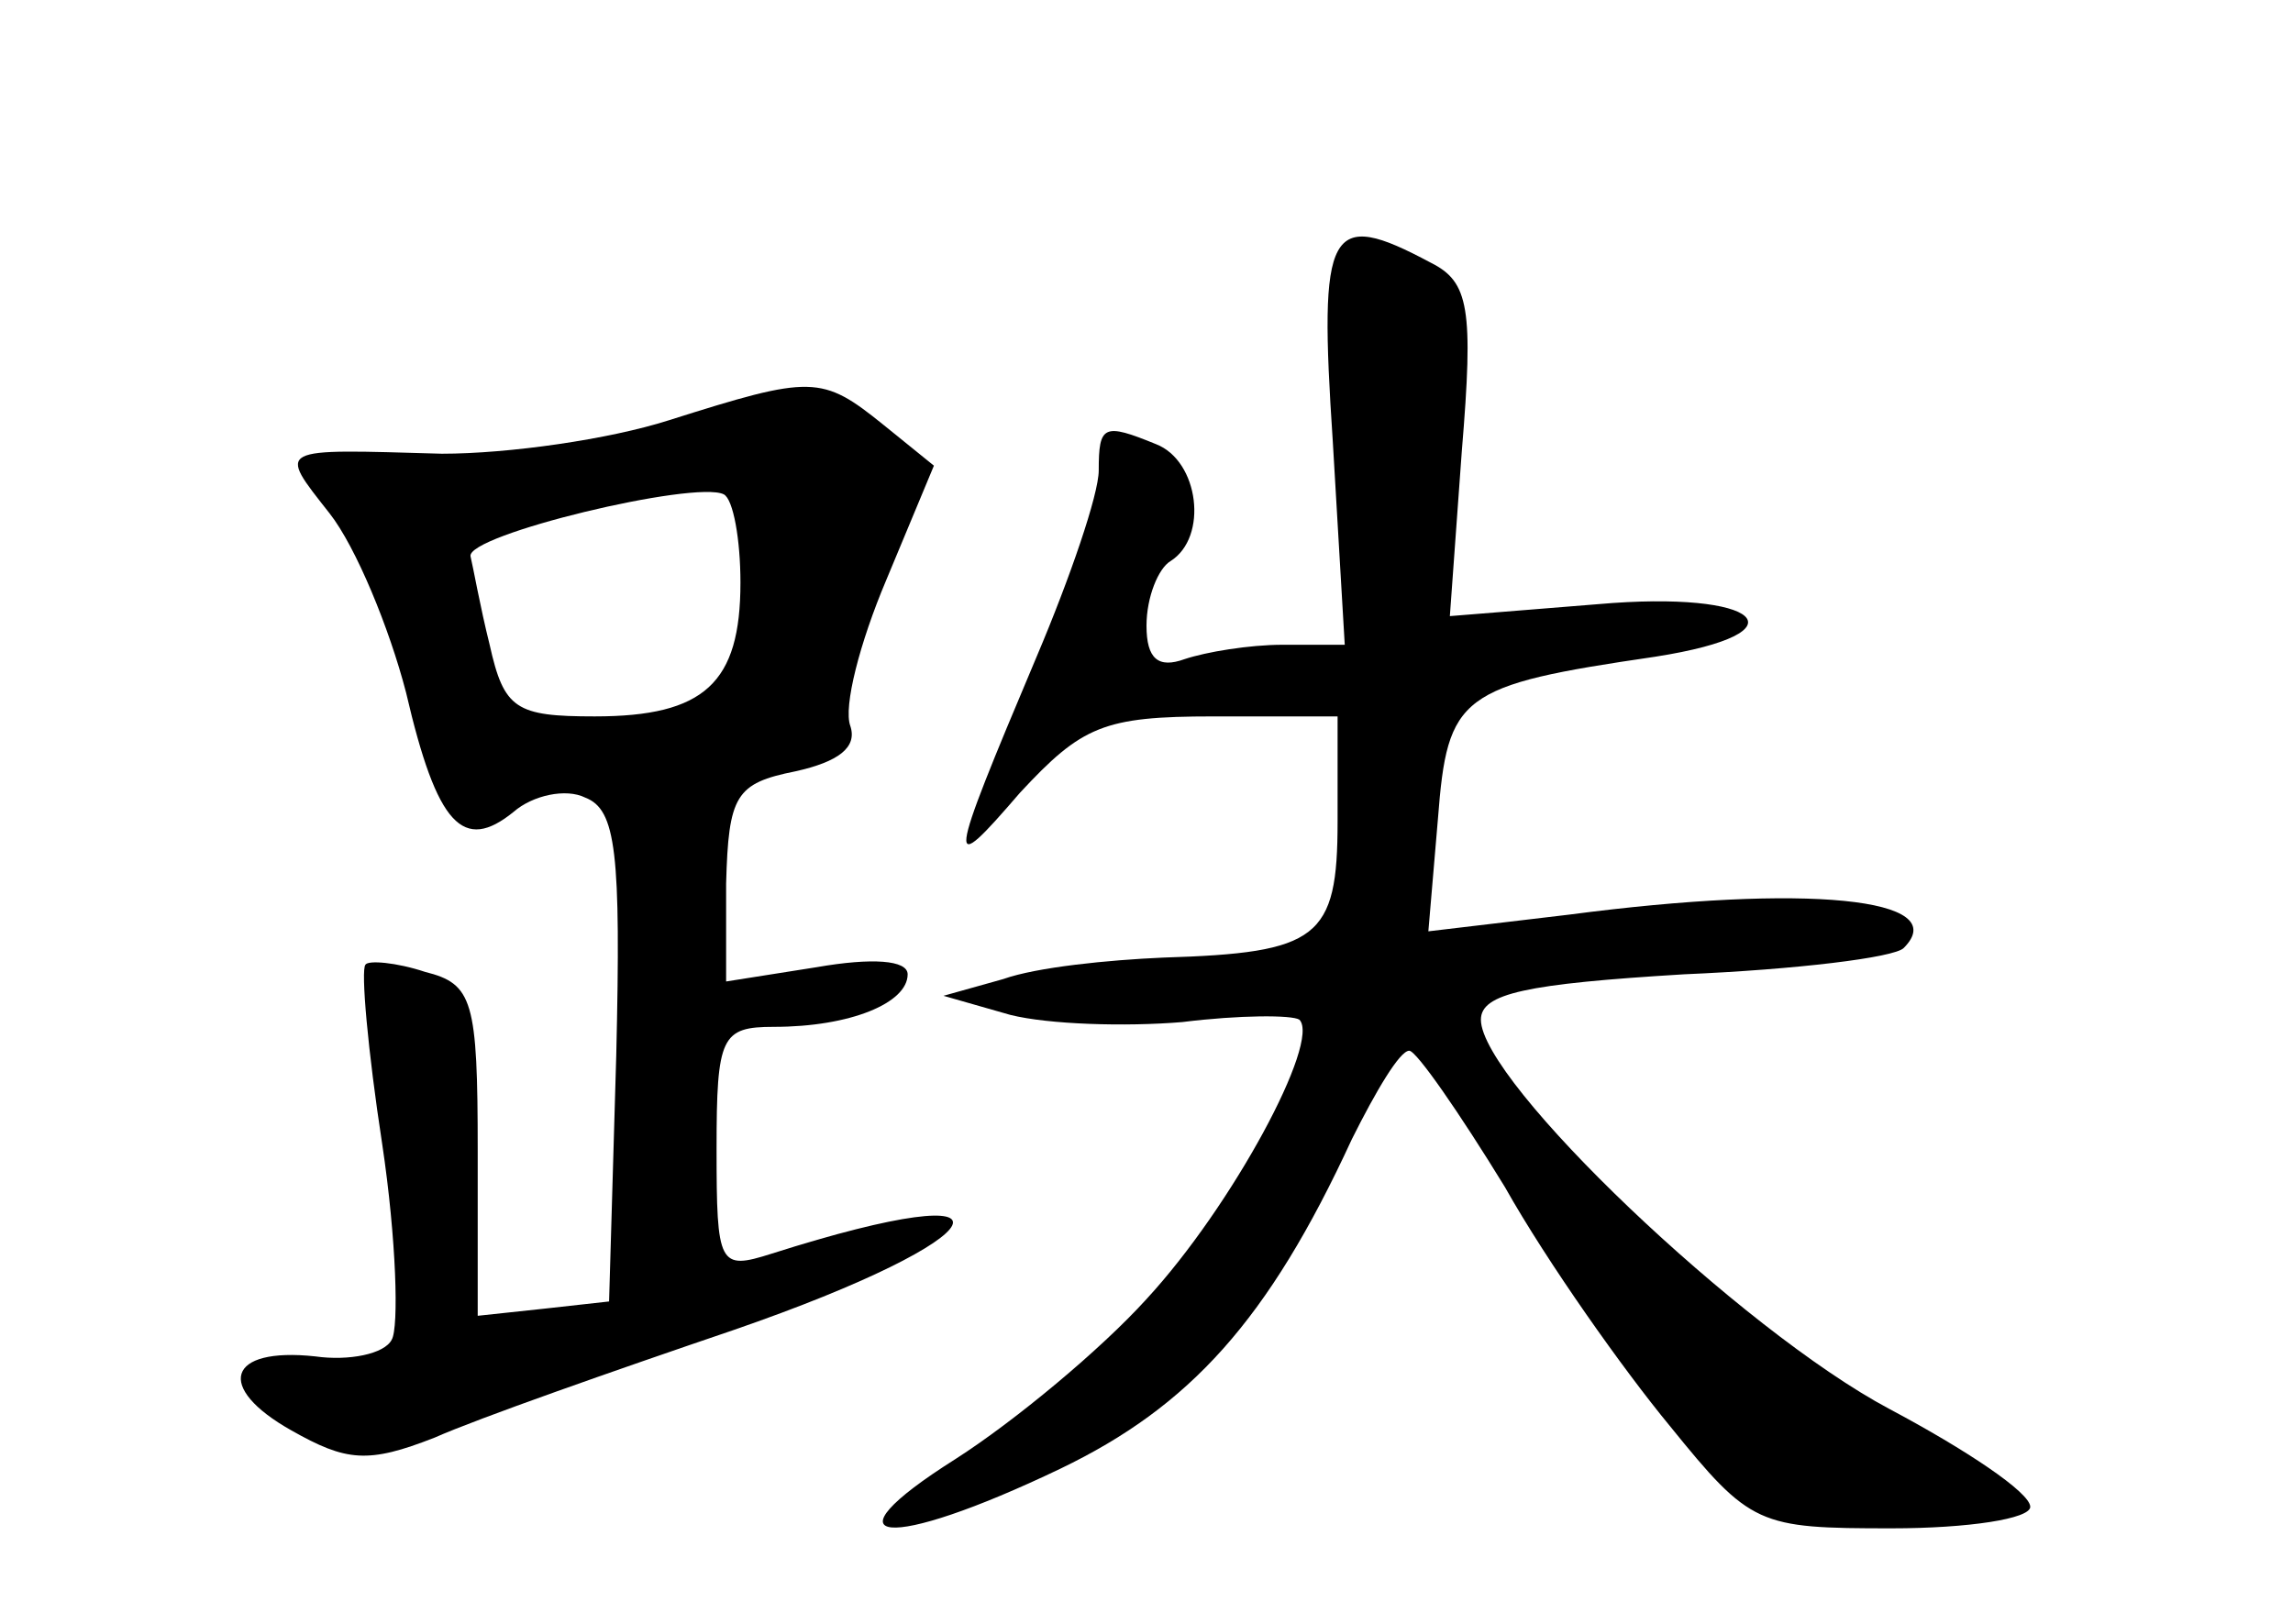 <?xml version="1.0" standalone="no"?>
<!DOCTYPE svg PUBLIC "-//W3C//DTD SVG 20010904//EN"
 "http://www.w3.org/TR/2001/REC-SVG-20010904/DTD/svg10.dtd">
<svg version="1.0" xmlns="http://www.w3.org/2000/svg"
 width="96pt" height="68pt" viewBox="0 0 96 68"
 preserveAspectRatio="xMidYMid meet">
<g transform="translate(0,68) scale(0.1,-0.1)"
fill="#000000" stroke="none">
<path d="M558 495 l5 -85 -26 0 c-14 0 -32 -3 -41 -6 -11 -4 -16 0 -16 14 0
12 5 24 10 27 16 10 12 42 -6 49 -22 9 -24 8 -24 -11 0 -10 -12 -45 -26 -78
-38 -90 -38 -93 -7 -57 26 28 35 32 81 32 l52 0 0 -44 c0 -49 -8 -55 -73 -57
-23 -1 -53 -4 -67 -9 l-25 -7 28 -8 c16 -4 48 -5 72 -3 24 3 46 3 49 1 9 -9
-28 -78 -64 -117 -19 -21 -55 -51 -80 -67 -57 -36 -29 -39 44 -4 54 26 87 62
122 138 10 20 20 37 24 37 3 0 21 -26 40 -57 18 -32 50 -77 69 -100 34 -42 37
-43 93 -43 32 0 58 4 58 9 0 6 -27 24 -59 41 -62 33 -171 137 -171 163 0 11
19 15 85 19 47 2 88 7 92 11 21 21 -41 27 -140 14 l-59 -7 4 47 c4 52 9 56 91
68 64 10 44 28 -24 22 l-62 -5 5 69 c5 60 3 71 -13 79 -43 23 -47 15 -41 -75z"/>
<path d="M280 504 c-25 -8 -67 -14 -95 -14 -70 2 -69 3 -47 -25 11 -14 25 -48
32 -75 13 -56 24 -67 45 -50 8 7 22 10 30 6 13 -5 15 -23 13 -108 l-3 -103
-27 -3 -28 -3 0 69 c0 63 -2 70 -22 75 -12 4 -24 5 -25 3 -2 -2 1 -36 7 -75 6
-40 7 -77 4 -82 -3 -6 -18 -9 -32 -7 -37 4 -42 -13 -10 -31 23 -13 32 -14 60
-3 18 8 75 28 125 45 113 39 126 67 16 32 -22 -7 -23 -5 -23 44 0 47 2 51 24
51 32 0 56 10 56 22 0 6 -15 7 -38 3 l-38 -6 0 41 c1 37 4 42 29 47 18 4 26
10 23 19 -3 8 4 35 15 61 l20 48 -21 17 c-26 21 -30 21 -90 2z m30 -68 c0 -42
-15 -56 -61 -56 -33 0 -38 3 -44 30 -4 16 -7 33 -8 37 -2 9 94 32 106 26 4 -2
7 -19 7 -37z"/>
</g>
</svg>
